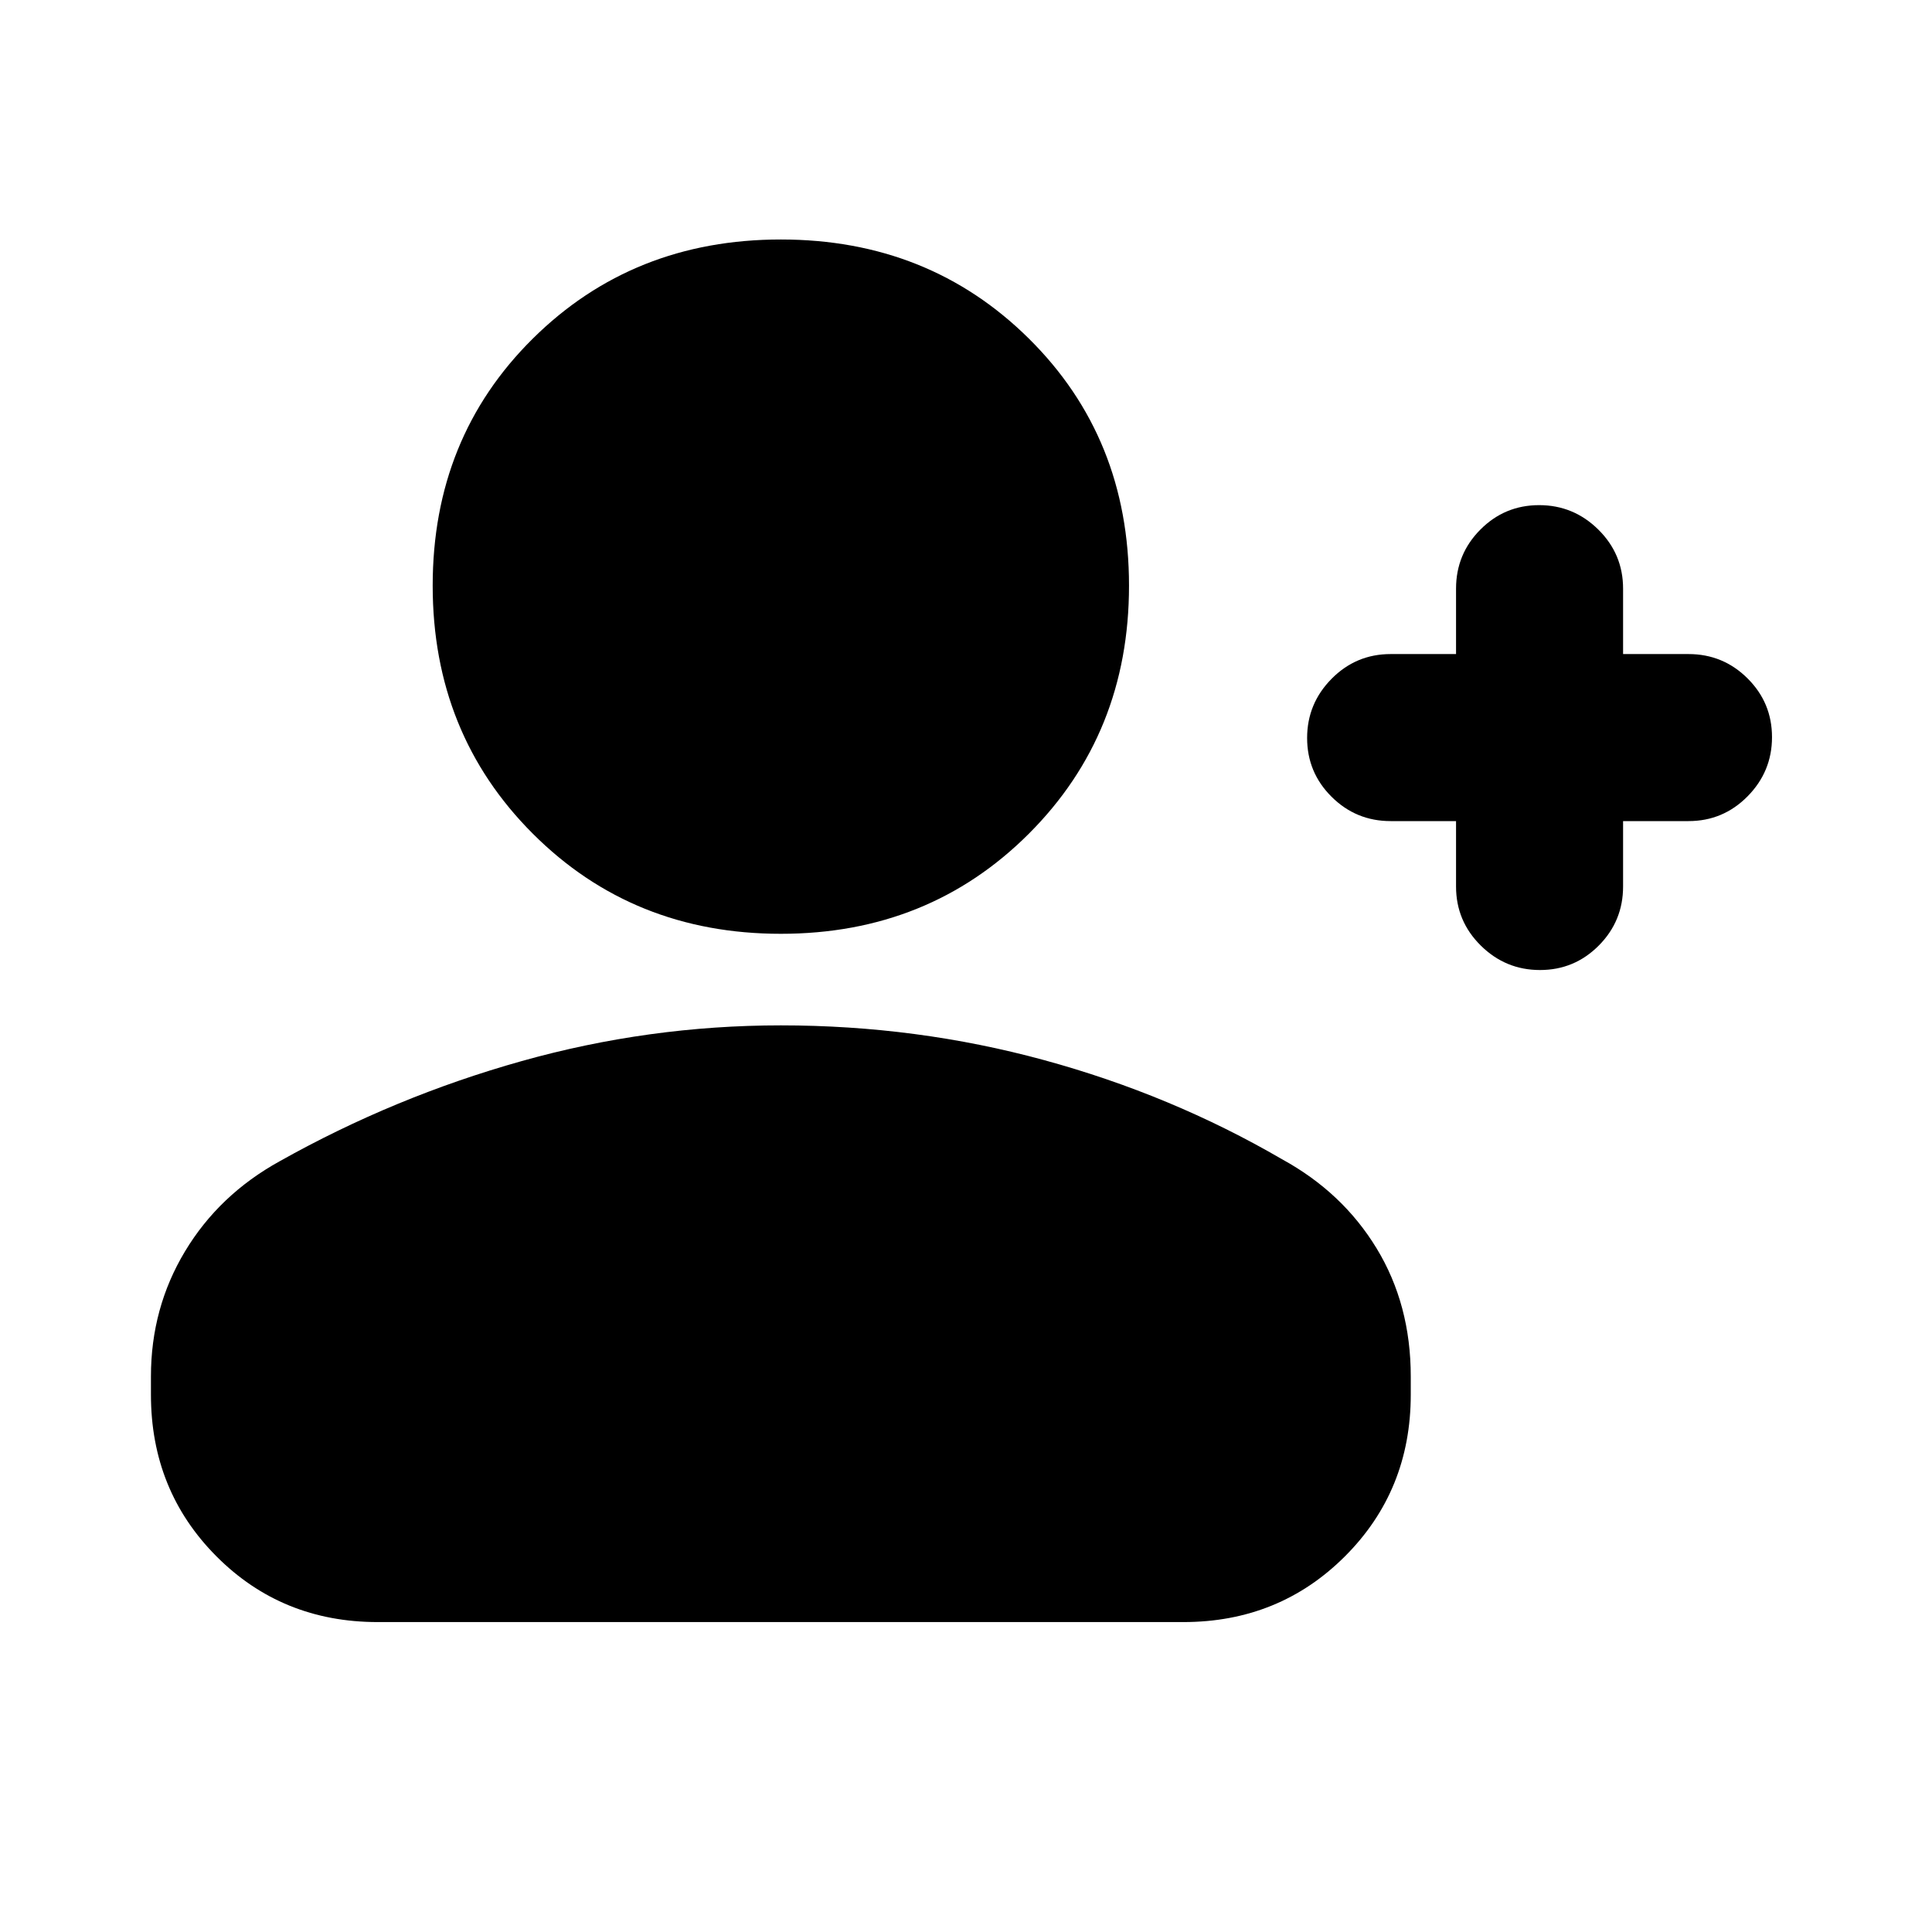 <svg xmlns="http://www.w3.org/2000/svg" height="20" viewBox="0 -960 960 960" width="20"><path d="M723.5-552H691q-17.2 0-29.35-12.09-12.15-12.09-12.15-29.2t12.15-29.41Q673.8-635 691-635h32.5v-32.5q0-17.2 12.09-29.35Q747.68-709 764.79-709t29.41 12.15q12.3 12.15 12.3 29.35v32.5H839q17.2 0 29.35 12.09 12.15 12.09 12.15 29.2t-12.15 29.41Q856.2-552 839-552h-32.5v32.5q0 17.2-12.09 29.35Q782.32-478 765.21-478t-29.41-12.15q-12.3-12.15-12.3-29.35V-552ZM388-496q-73.5 0-123.25-49.75T215-669q0-73.5 49.75-122.75T388-841q73.5 0 123.25 49.25T561-669q0 73.5-49.75 123.25T388-496ZM75-267v-9.03q0-34.05 16.95-62.21 16.94-28.16 47.07-44.77Q196-415 259.21-432.75 322.42-450.5 388-450.5q67.5 0 130.75 17.25t118.23 49.24q30.13 16.47 47.07 44.35Q701-311.78 701-276.03v9.03q0 47.64-32.69 80.32Q635.61-154 587.96-154H187.72q-47.66 0-80.19-32.68T75-267Z"/></svg>